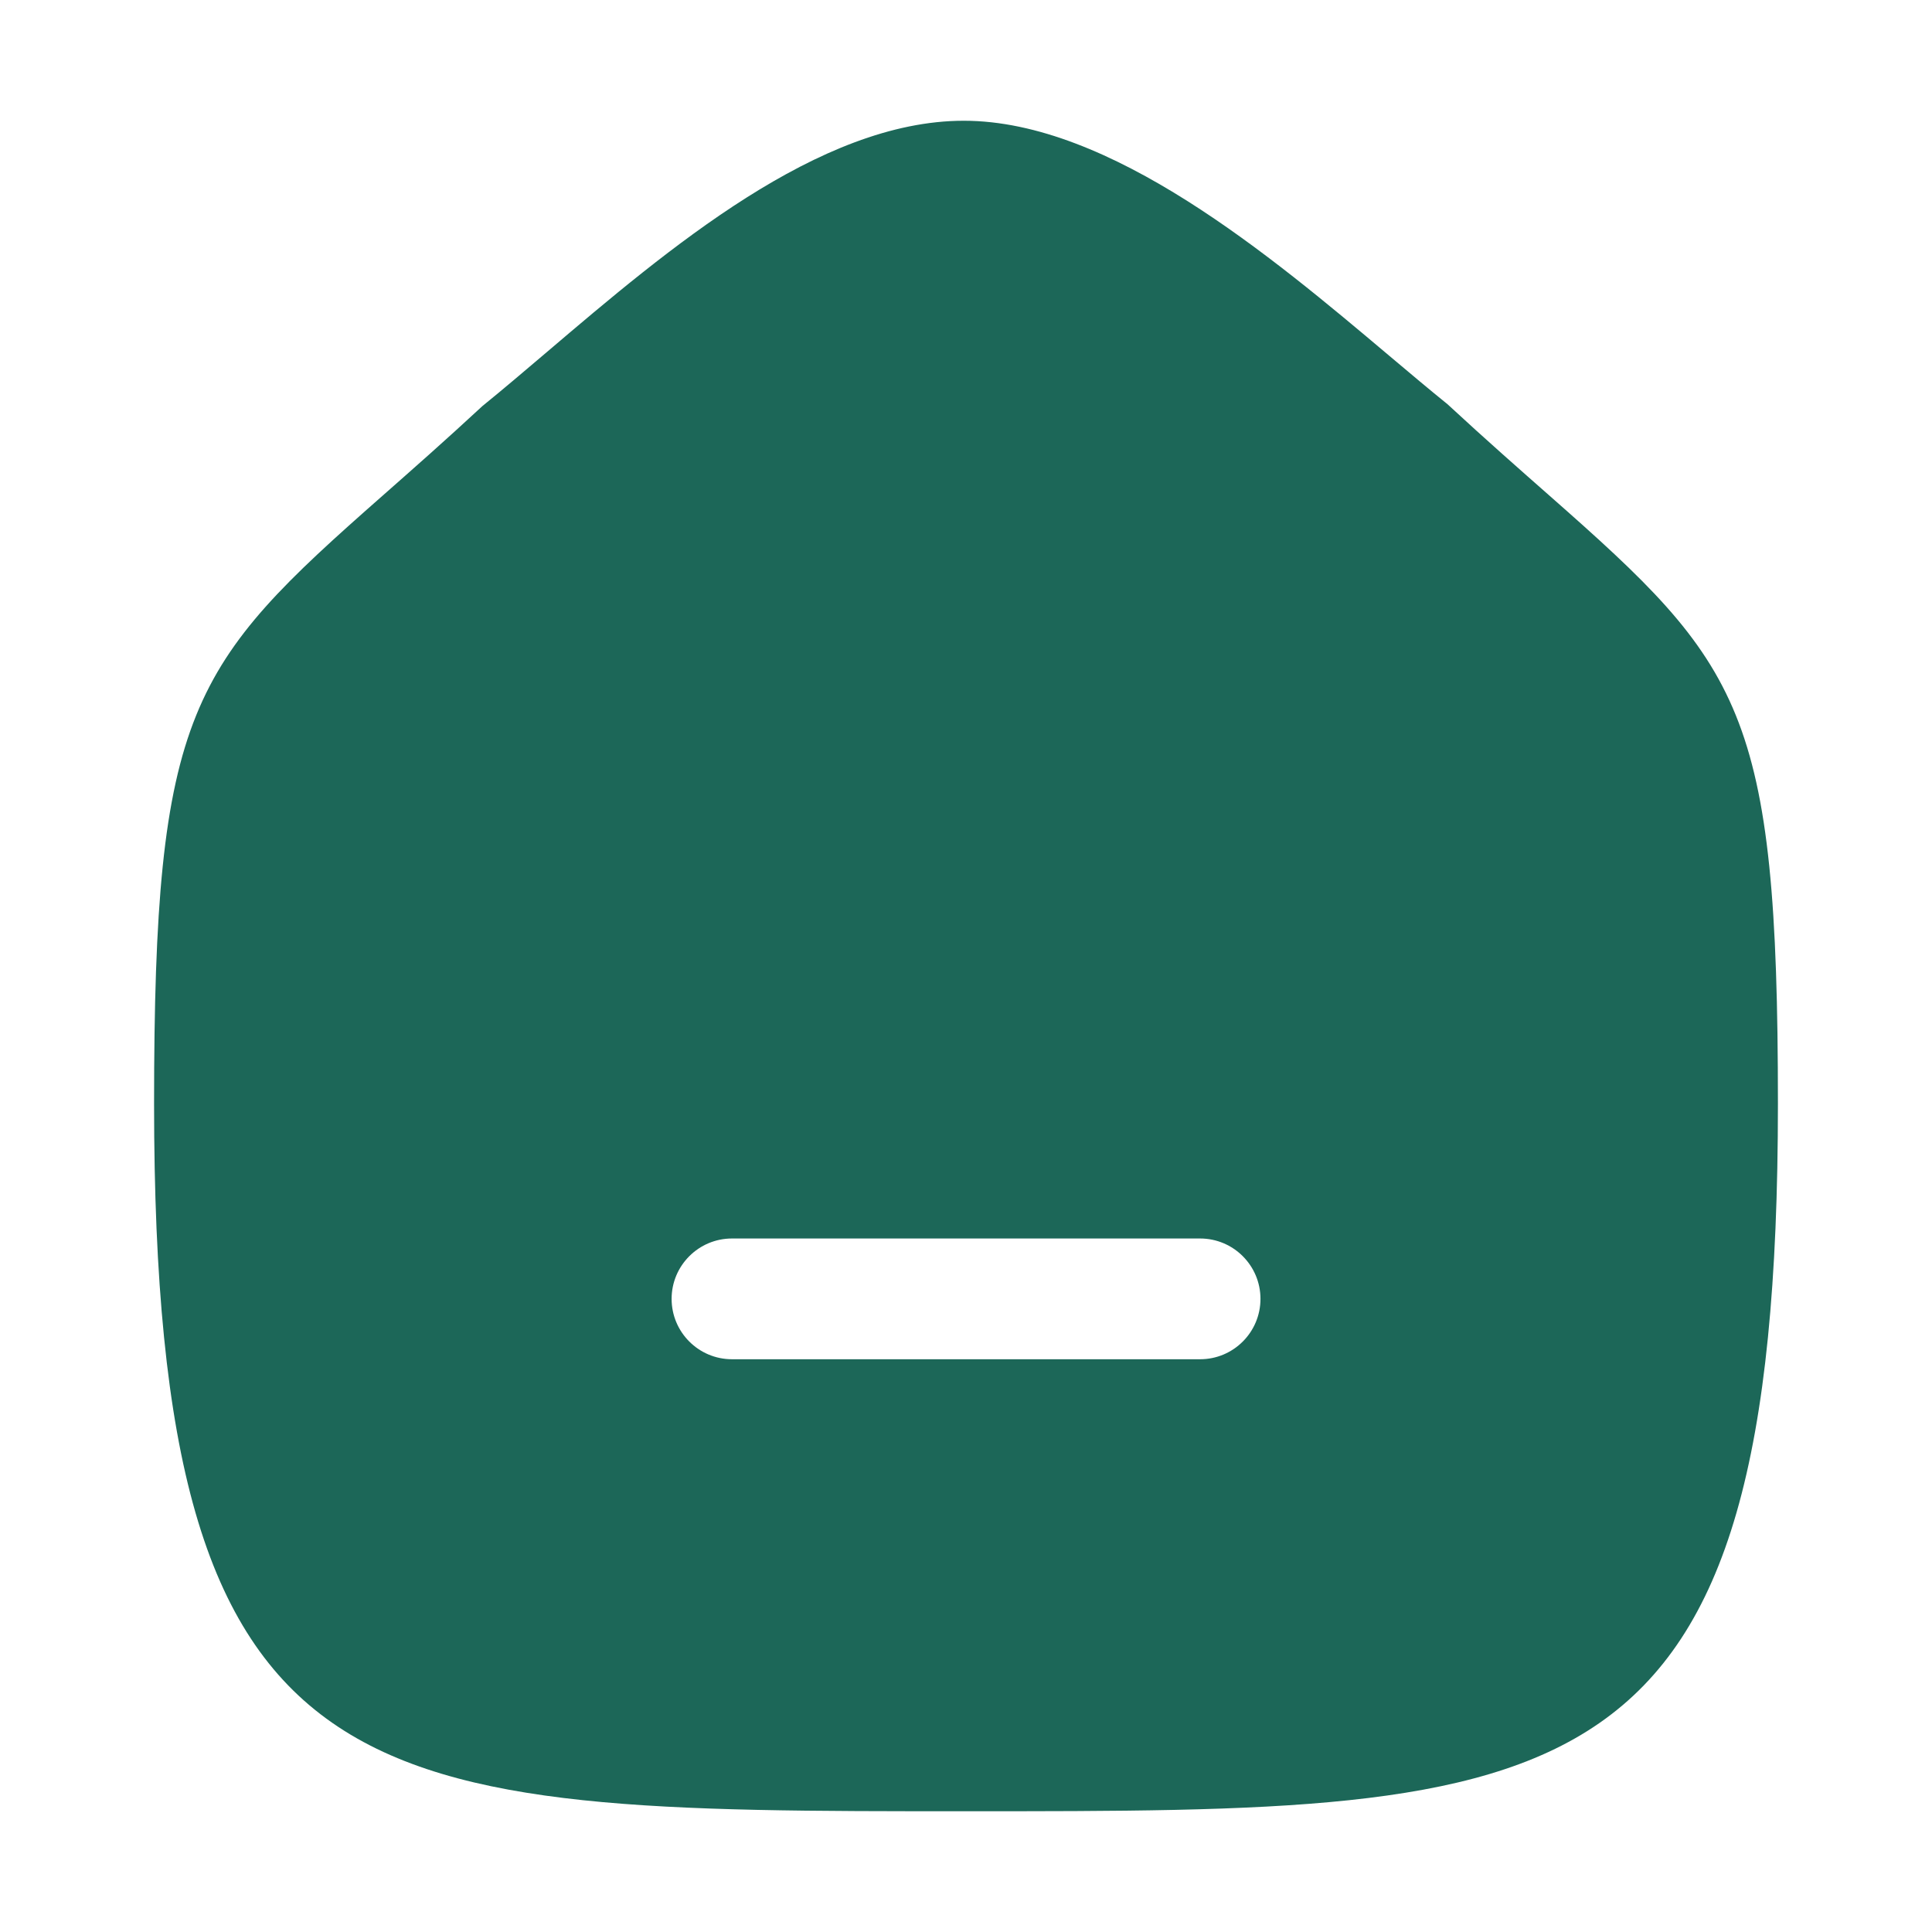 <svg width="24" height="24" viewBox="0 0 24 24" fill="none" xmlns="http://www.w3.org/2000/svg">
<path fill-rule="evenodd" clip-rule="evenodd" d="M14.908 16.885H9.093C8.679 16.885 8.343 16.549 8.343 16.135C8.343 15.721 8.679 15.385 9.093 15.385H14.908C15.322 15.385 15.658 15.721 15.658 16.135C15.658 16.549 15.322 16.885 14.908 16.885ZM19.249 6.158C18.886 5.838 18.473 5.476 17.981 5.021C17.758 4.841 17.514 4.635 17.255 4.417C15.795 3.186 13.795 1.5 11.972 1.5C10.17 1.5 8.299 3.092 6.796 4.371C6.518 4.607 6.258 4.829 5.993 5.044C5.527 5.476 5.114 5.839 4.75 6.16C2.363 8.261 1.914 8.812 1.914 13.713C1.914 22.5 4.455 22.5 12 22.5C19.544 22.5 22.086 22.5 22.086 13.713C22.086 8.811 21.637 8.26 19.249 6.158Z" fill="#1C6758"/>
</svg>
